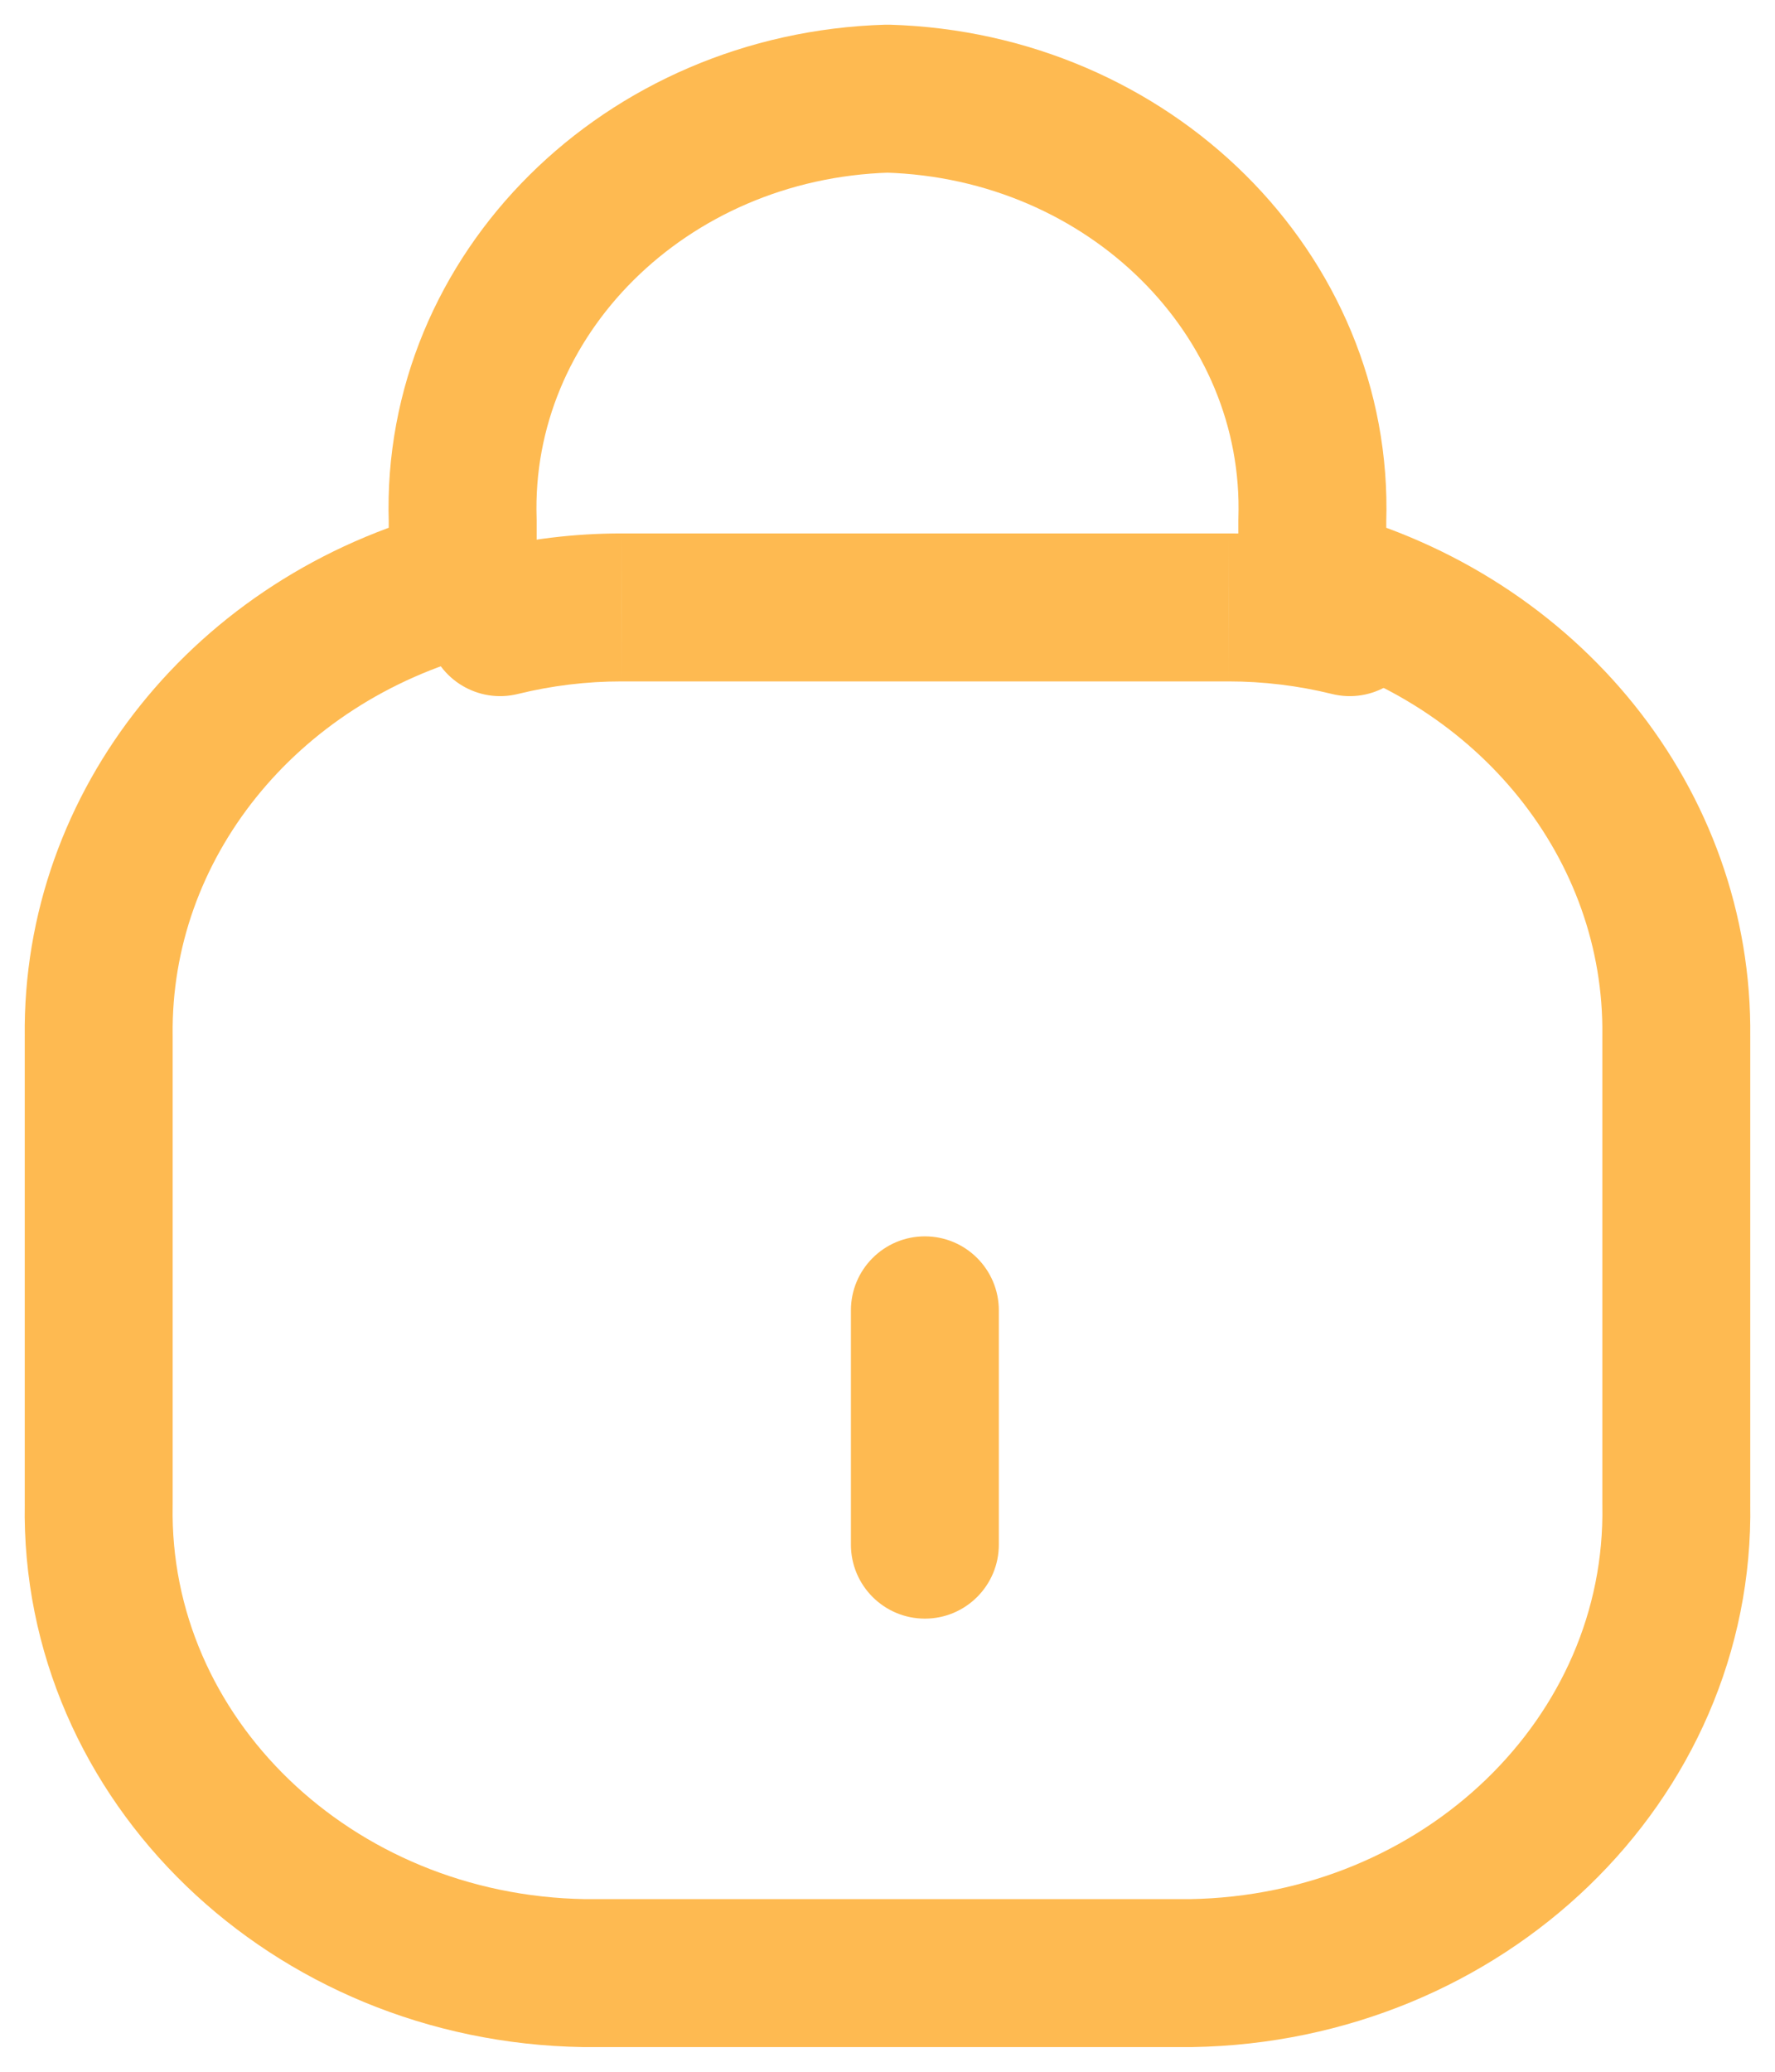 <svg width="18" height="21" viewBox="0 0 18 21" fill="none" xmlns="http://www.w3.org/2000/svg">
<path fill-rule="evenodd" clip-rule="evenodd" d="M12.076 20H5.924C3.159 19.956 0.955 17.83 1.001 15.25V10.5C0.975 8.364 2.489 6.478 4.692 5.899V5.275C4.619 2.985 6.546 1.072 9 1C11.454 1.072 13.381 2.985 13.308 5.275V5.899C15.511 6.478 17.024 8.364 16.999 10.5V15.25C17.045 17.83 14.841 19.956 12.076 20Z" stroke="#FEBA51" stroke-width="1.5" stroke-linecap="round" stroke-linejoin="round"/>
<path d="M8.629 15.657C8.629 16.071 8.965 16.407 9.379 16.407C9.793 16.407 10.129 16.071 10.129 15.657H8.629ZM10.129 13.282C10.129 12.868 9.793 12.532 9.379 12.532C8.965 12.532 8.629 12.868 8.629 13.282H10.129ZM13.506 7.034C13.909 7.134 14.315 6.889 14.415 6.487C14.514 6.085 14.269 5.678 13.867 5.578L13.506 7.034ZM12.456 6.157V6.907L12.457 6.907L12.456 6.157ZM6.303 6.157L6.302 6.907H6.303V6.157ZM4.892 5.578C4.49 5.678 4.245 6.085 4.344 6.487C4.444 6.889 4.851 7.134 5.253 7.034L4.892 5.578ZM10.129 15.657V13.282H8.629V15.657H10.129ZM13.867 5.578C13.406 5.464 12.932 5.407 12.456 5.407L12.457 6.907C12.812 6.907 13.165 6.95 13.506 7.034L13.867 5.578ZM12.456 5.407H6.303V6.907H12.456V5.407ZM6.303 5.407C5.827 5.407 5.353 5.464 4.892 5.578L5.253 7.034C5.595 6.95 5.947 6.907 6.302 6.907L6.303 5.407Z" fill="#FEBA51"/>
</svg>
